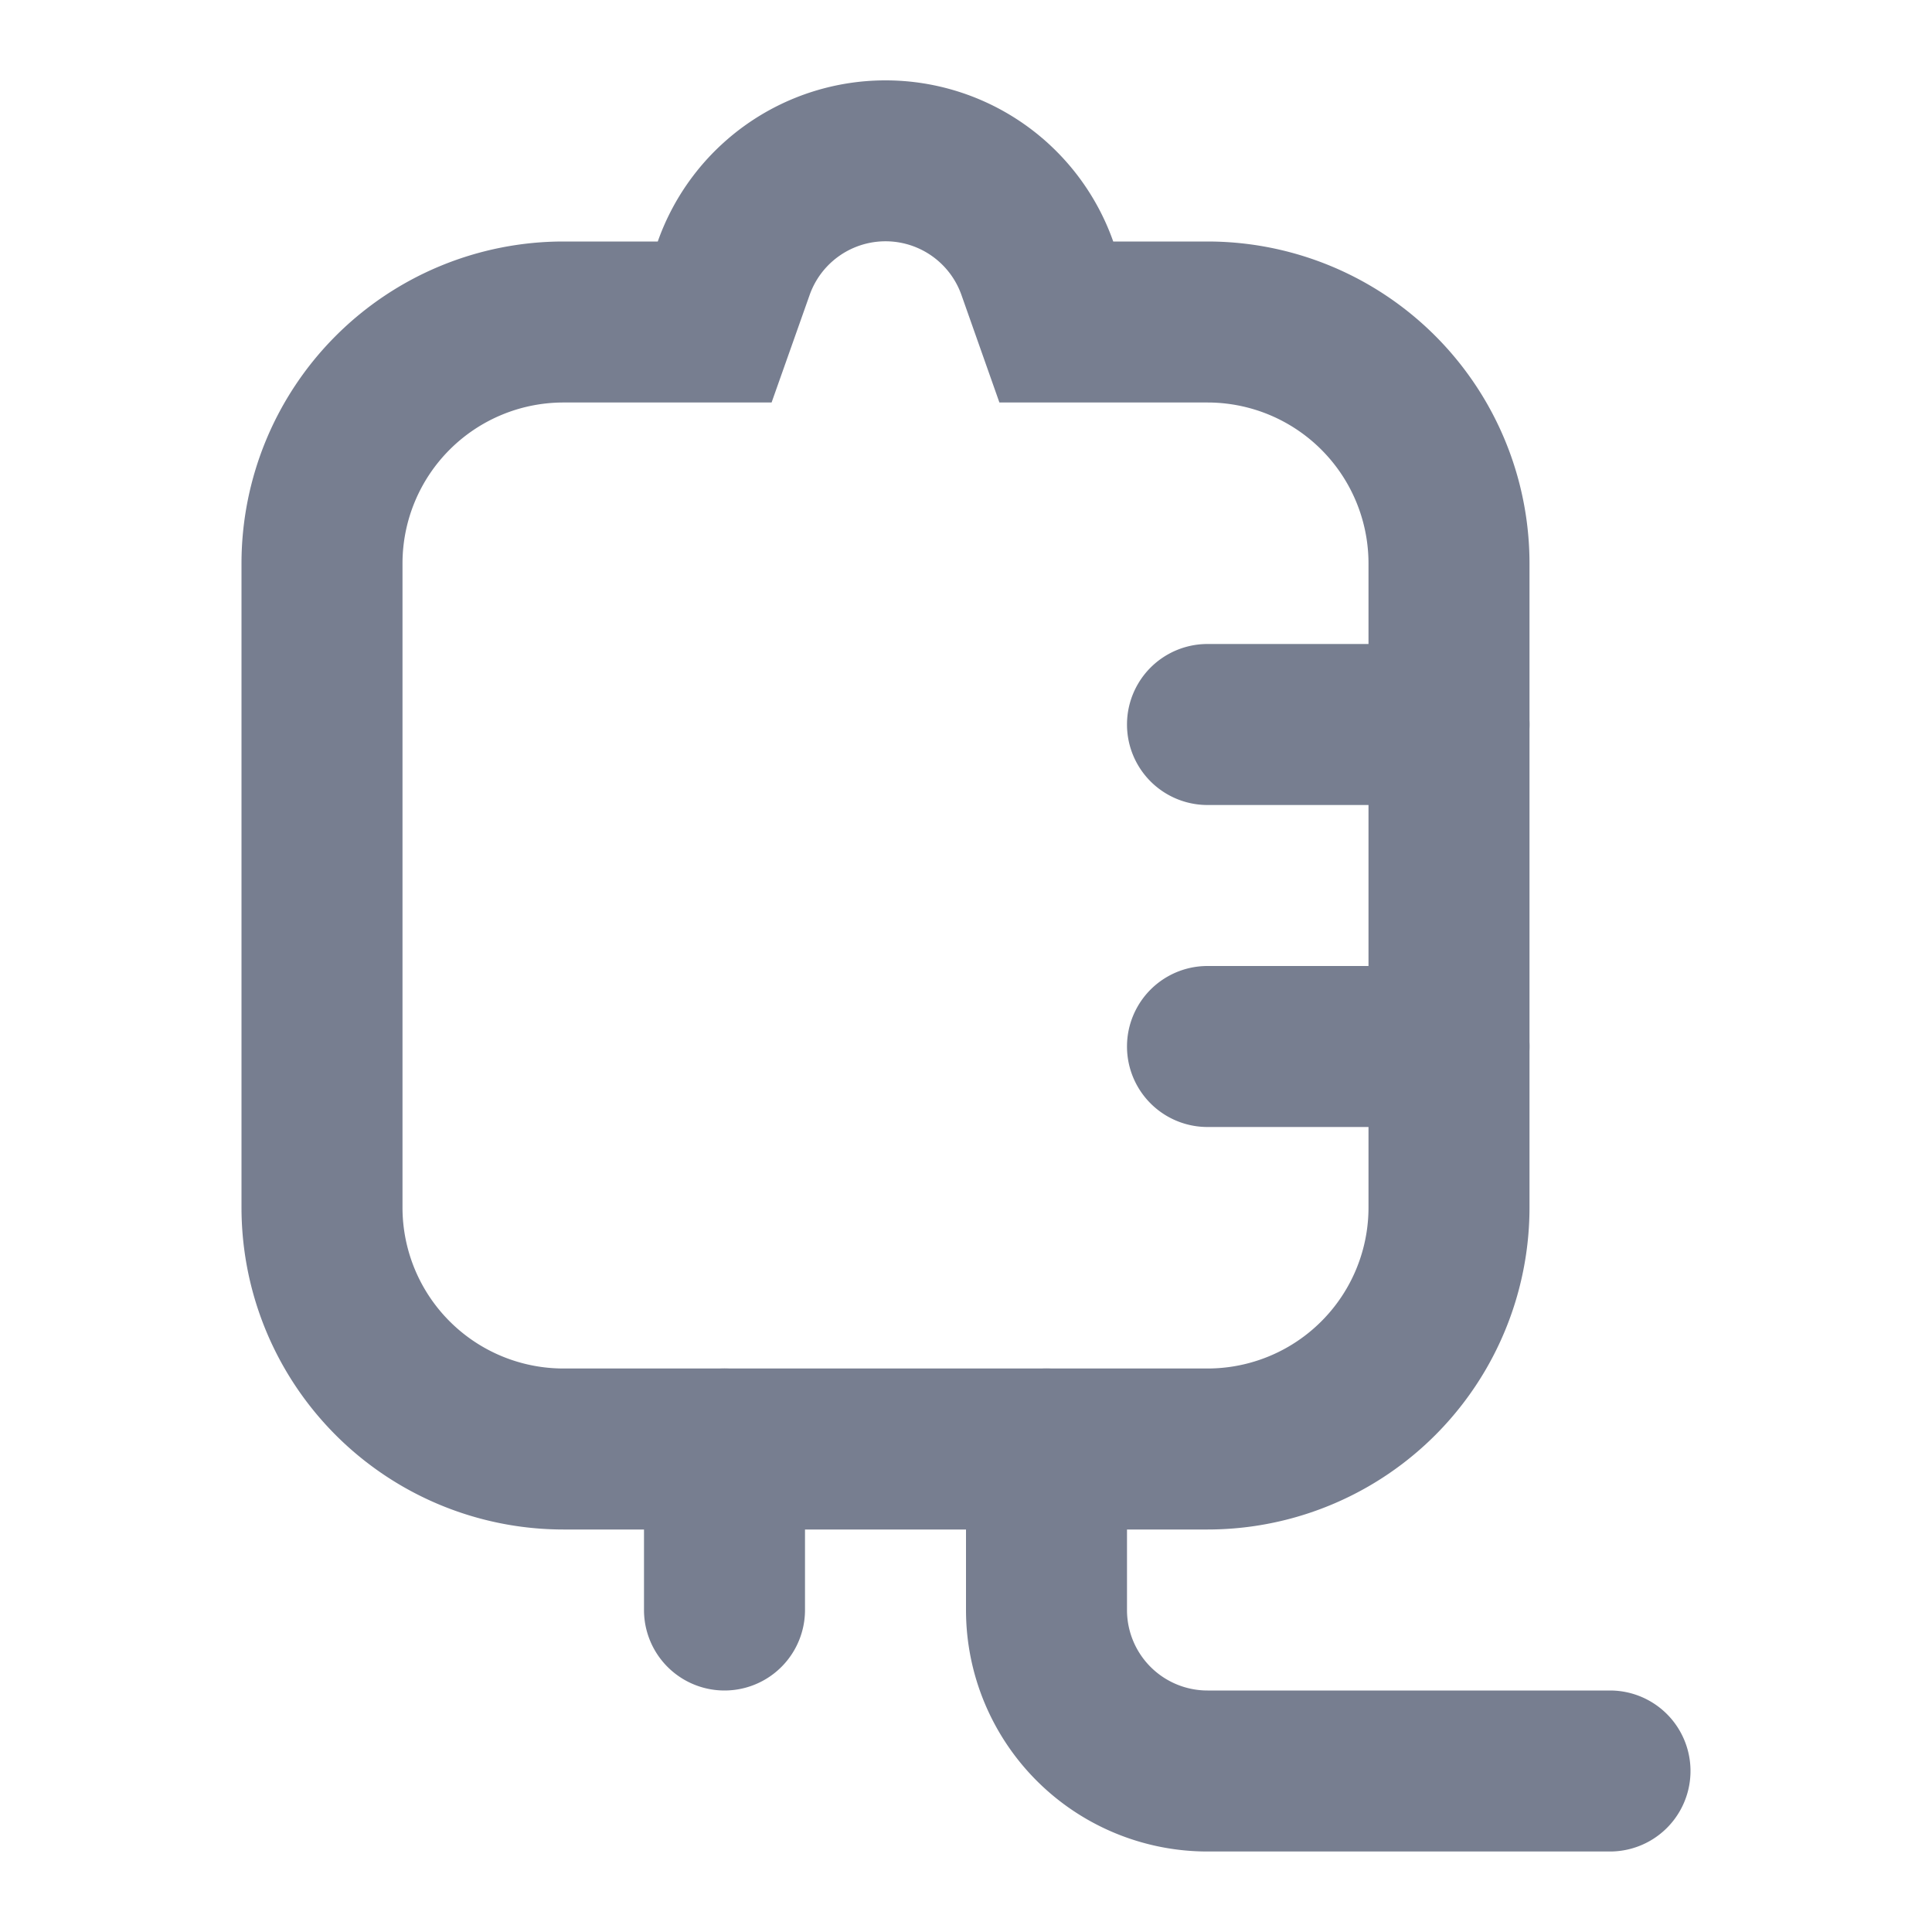 <svg id="icons_Intravenous_Therapy_Line" data-name="icons/Intravenous Therapy/Line" xmlns="http://www.w3.org/2000/svg" width="24" height="24" viewBox="0 0 24 24">
  <path id="Shape" d="M9.415,4,8.944,2.666a1,1,0,0,0-1.887,0L6.585,4H4A2,2,0,0,0,2,6v8a2,2,0,0,0,2,2h8a2,2,0,0,0,2-2V6a2,2,0,0,0-2-2ZM5.171,2H4A4,4,0,0,0,0,6v8a4,4,0,0,0,4,4h8a4,4,0,0,0,4-4V6a4,4,0,0,0-4-4H10.829A3,3,0,0,0,5.171,2Z" transform="translate(3 1)" fill="#777e90" fill-rule="evenodd"/>
  <g id="Shape-2" data-name="Shape" transform="translate(8 17)">
    <path id="_8B1EF107-3773-4DAB-9BAC-07BF2E9B5BB2" data-name="8B1EF107-3773-4DAB-9BAC-07BF2E9B5BB2" d="M1,0A1,1,0,0,0,0,1V3A1,1,0,0,0,2,3V1A1,1,0,0,0,1,0Z" fill="#777e90"/>
    <path id="_4F79578C-75E4-4982-B8A2-FE7C043237B0" data-name="4F79578C-75E4-4982-B8A2-FE7C043237B0" d="M2,1A1,1,0,0,0,0,1V3A3,3,0,0,0,3,6H8A1,1,0,0,0,8,4H3A1,1,0,0,1,2,3Z" transform="translate(4)" fill="#777e90"/>
  </g>
  <g id="Shape-3" data-name="Shape" transform="translate(14 8)">
    <path id="_0F6962DB-CF97-40E9-B98E-9001914D82D4" data-name="0F6962DB-CF97-40E9-B98E-9001914D82D4" d="M1,0A1,1,0,0,0,1,2H4A1,1,0,0,0,4,0Z" fill="#777e90"/>
    <path id="_816E456D-F470-41C6-A67A-DD0290785FB6" data-name="816E456D-F470-41C6-A67A-DD0290785FB6" d="M1,0A1,1,0,0,0,1,2H4A1,1,0,0,0,4,0Z" transform="translate(0 4)" fill="#777e90"/>
  </g>
</svg>
